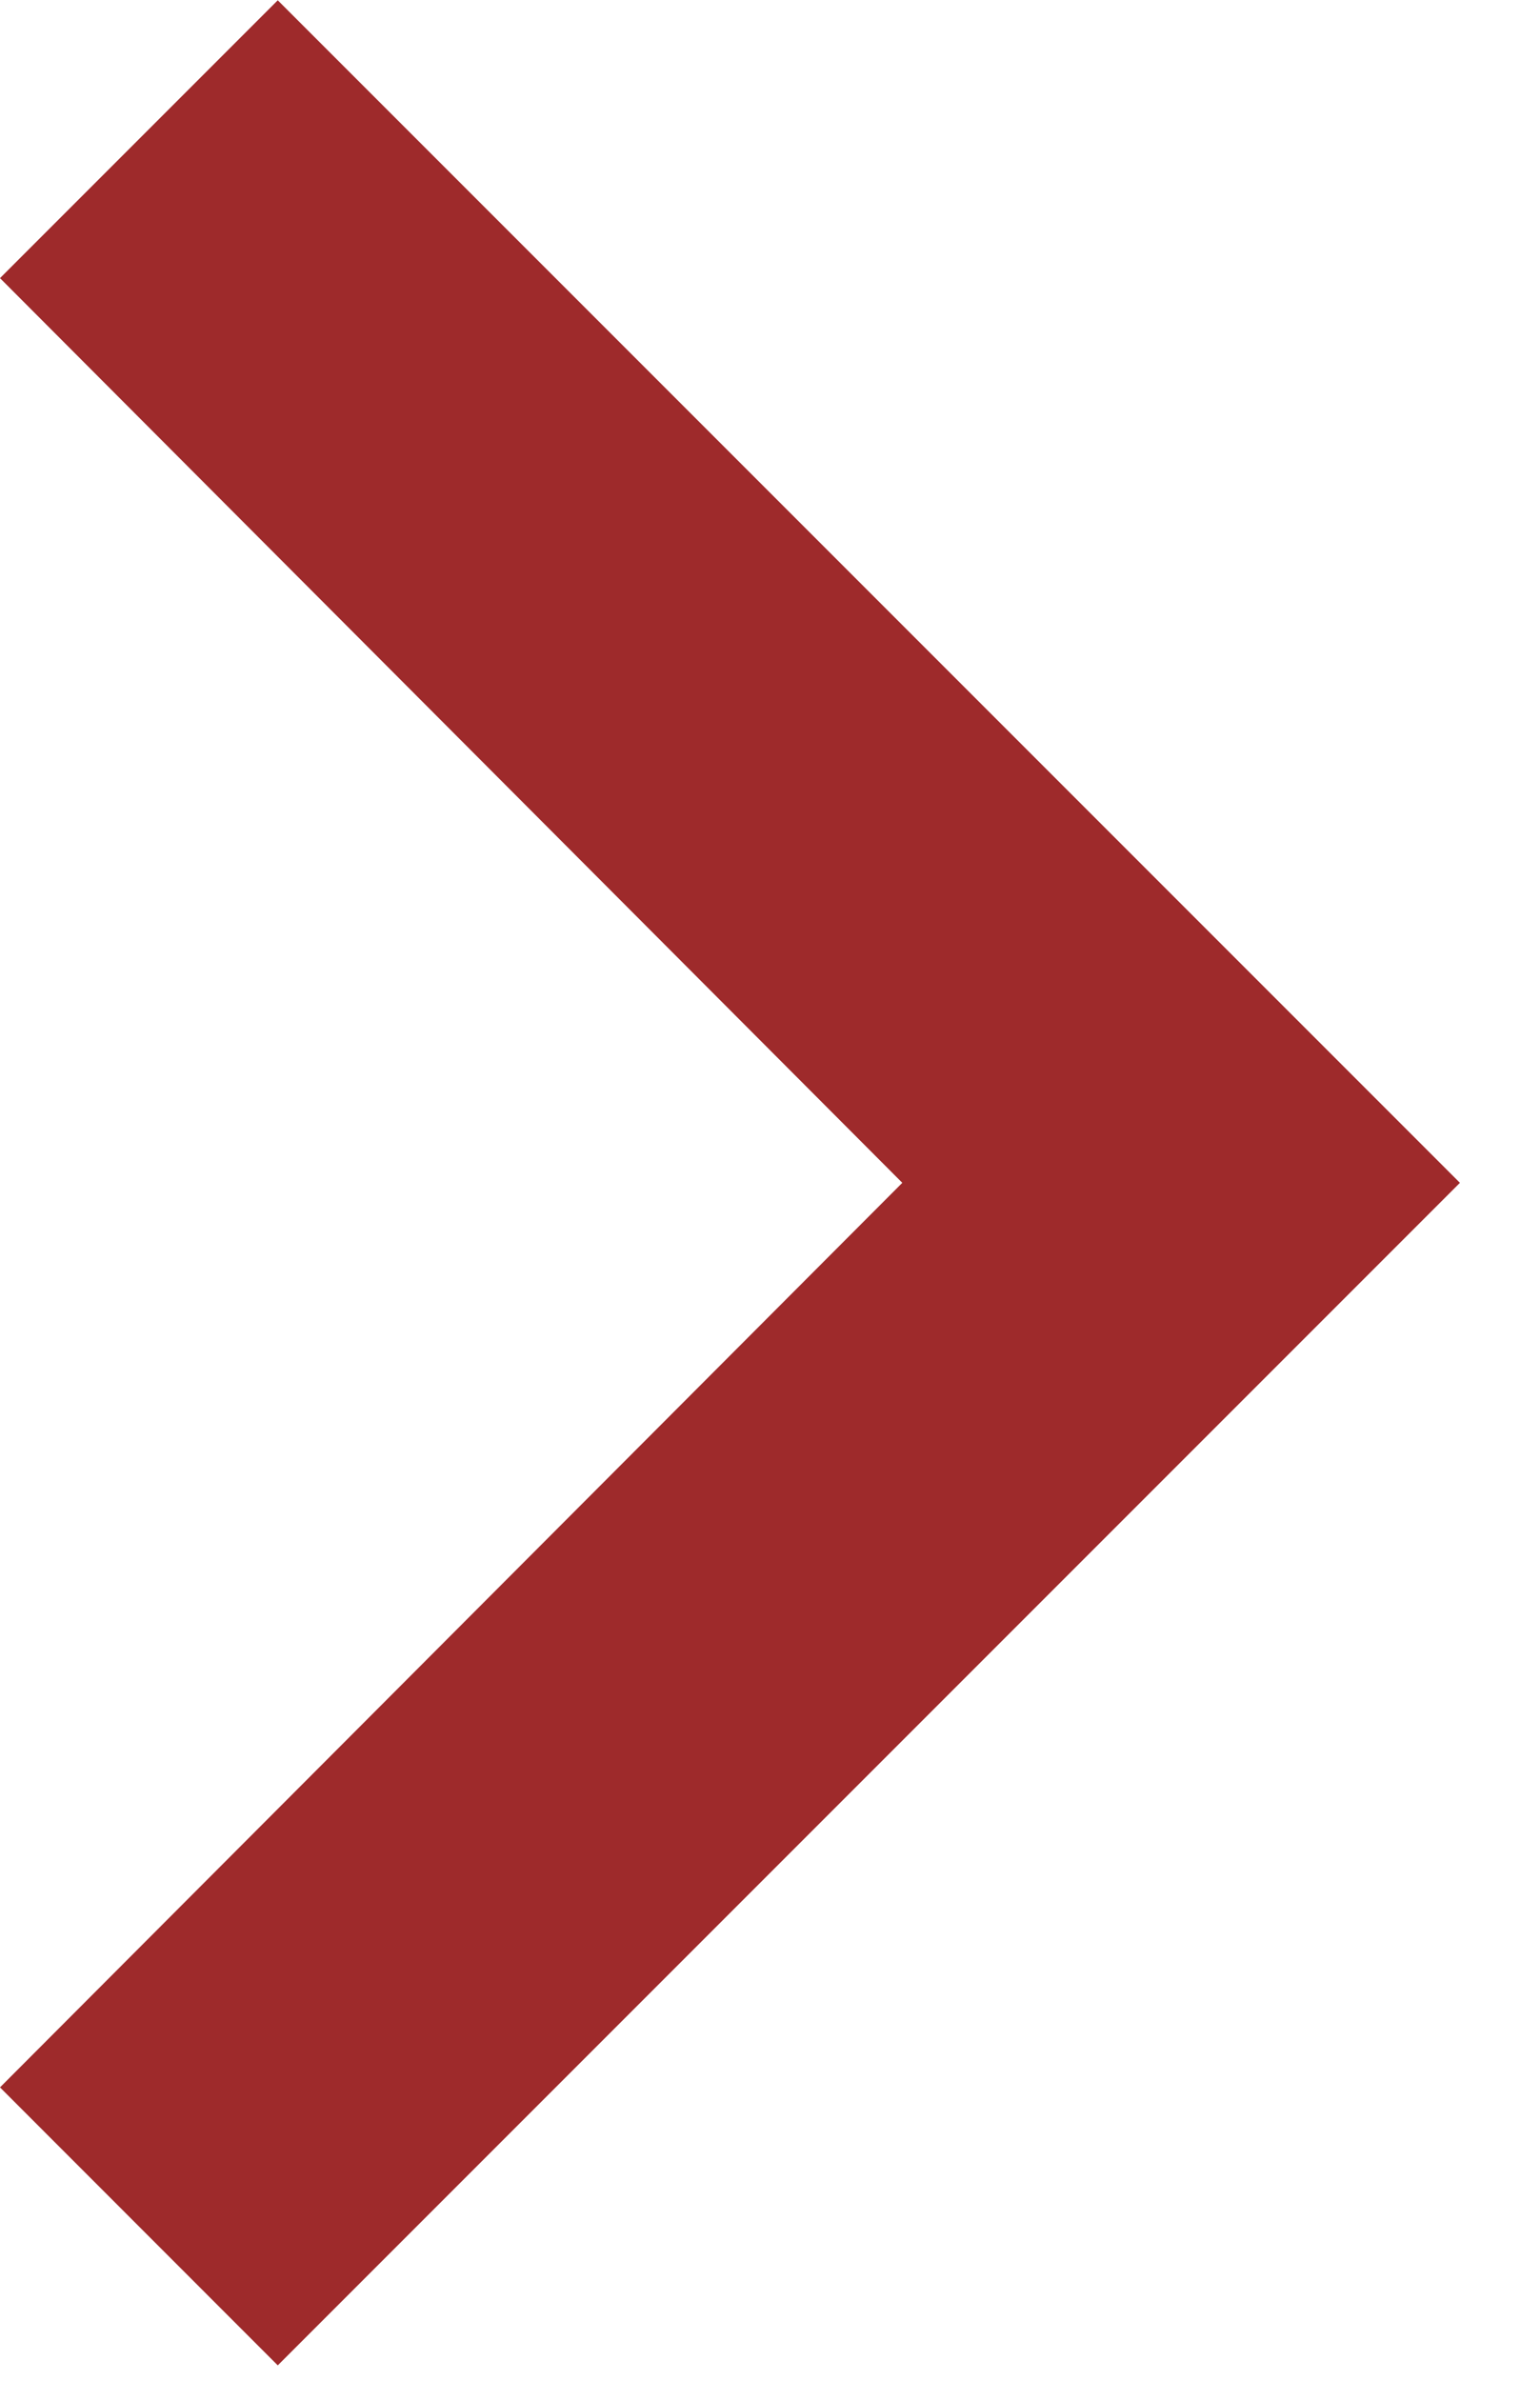 <svg width="11" height="17" viewBox="0 0 11 17" fill="none" xmlns="http://www.w3.org/2000/svg">
<path d="M-8.67368e-08 14.905L6.445 8.446L-6.51449e-07 1.986L1.984 0.002L10.428 8.446L1.984 16.89L-8.67368e-08 14.905Z" fill="#9E2A2B"/>
</svg>

